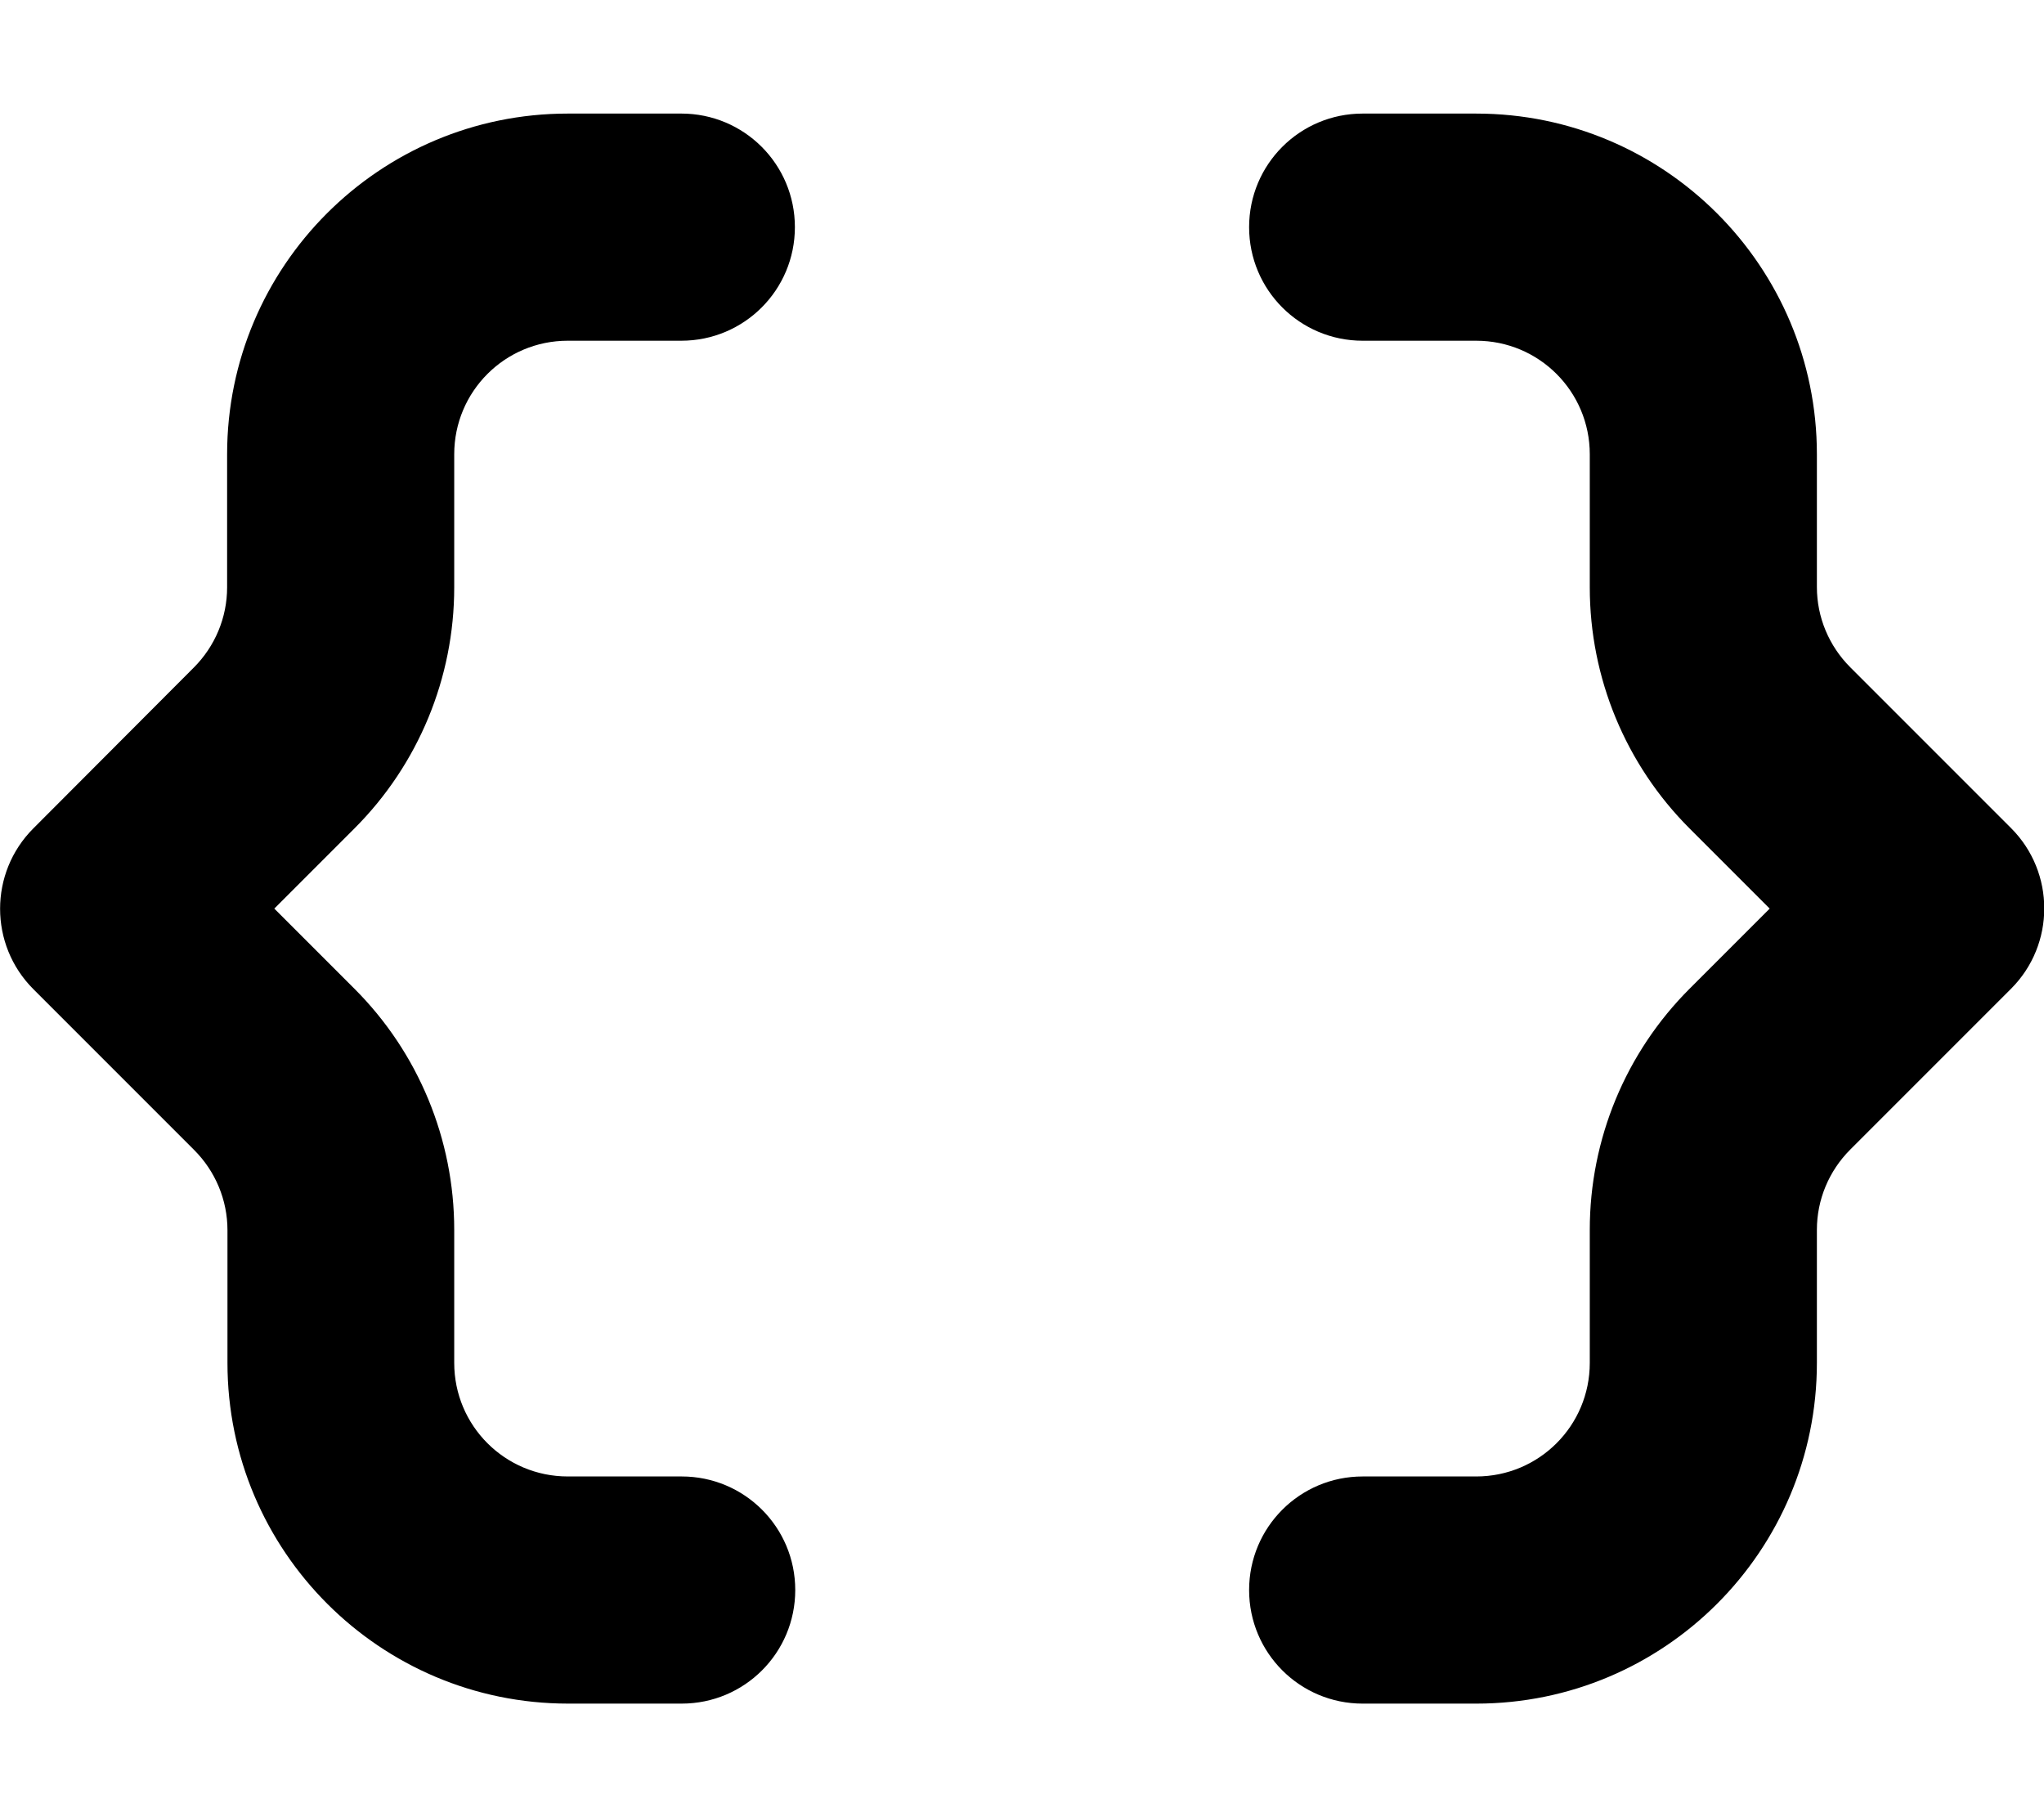 <svg viewBox="0 0 576 512" xmlns="http://www.w3.org/2000/svg"><path d="m416 32h-32c-17.7 0-32 14.3-32 32s14.3 32 32 32h32c17.7 0 32 14.3 32 32v37.5c0 25.5 10.1 49.9 28.1 67.9l22.6 22.6-22.6 22.6c-18 18-28.1 42.4-28.1 67.9v37.5c0 17.7-14.3 32-32 32h-32c-17.7 0-32 14.3-32 32s14.3 32 32 32h32c53 0 96-43 96-96v-37.5c0-8.5 3.4-16.6 9.4-22.6l45.3-45.3c12.5-12.5 12.5-32.8 0-45.3l-45.3-45.3c-6-6-9.4-14.1-9.4-22.6v-37.4c0-53-43-96-96-96zm-256 0c-53 0-96 43-96 96v37.5c0 8.5-3.4 16.6-9.4 22.6l-45.2 45.3c-12.5 12.5-12.5 32.8 0 45.3l45.3 45.3c6 6 9.4 14.1 9.4 22.6v37.4c0 53 43 96 96 96h32c17.7 0 32-14.3 32-32s-14.3-32-32-32h-32.1c-17.7 0-32-14.3-32-32v-37.5c0-25.5-10.1-49.9-28.1-67.9l-22.6-22.6 22.6-22.6c18-18 28.1-42.4 28.1-67.9v-37.5c0-17.7 14.3-32 32-32h32c17.7 0 32-14.3 32-32s-14.3-32-32-32z"/></svg>